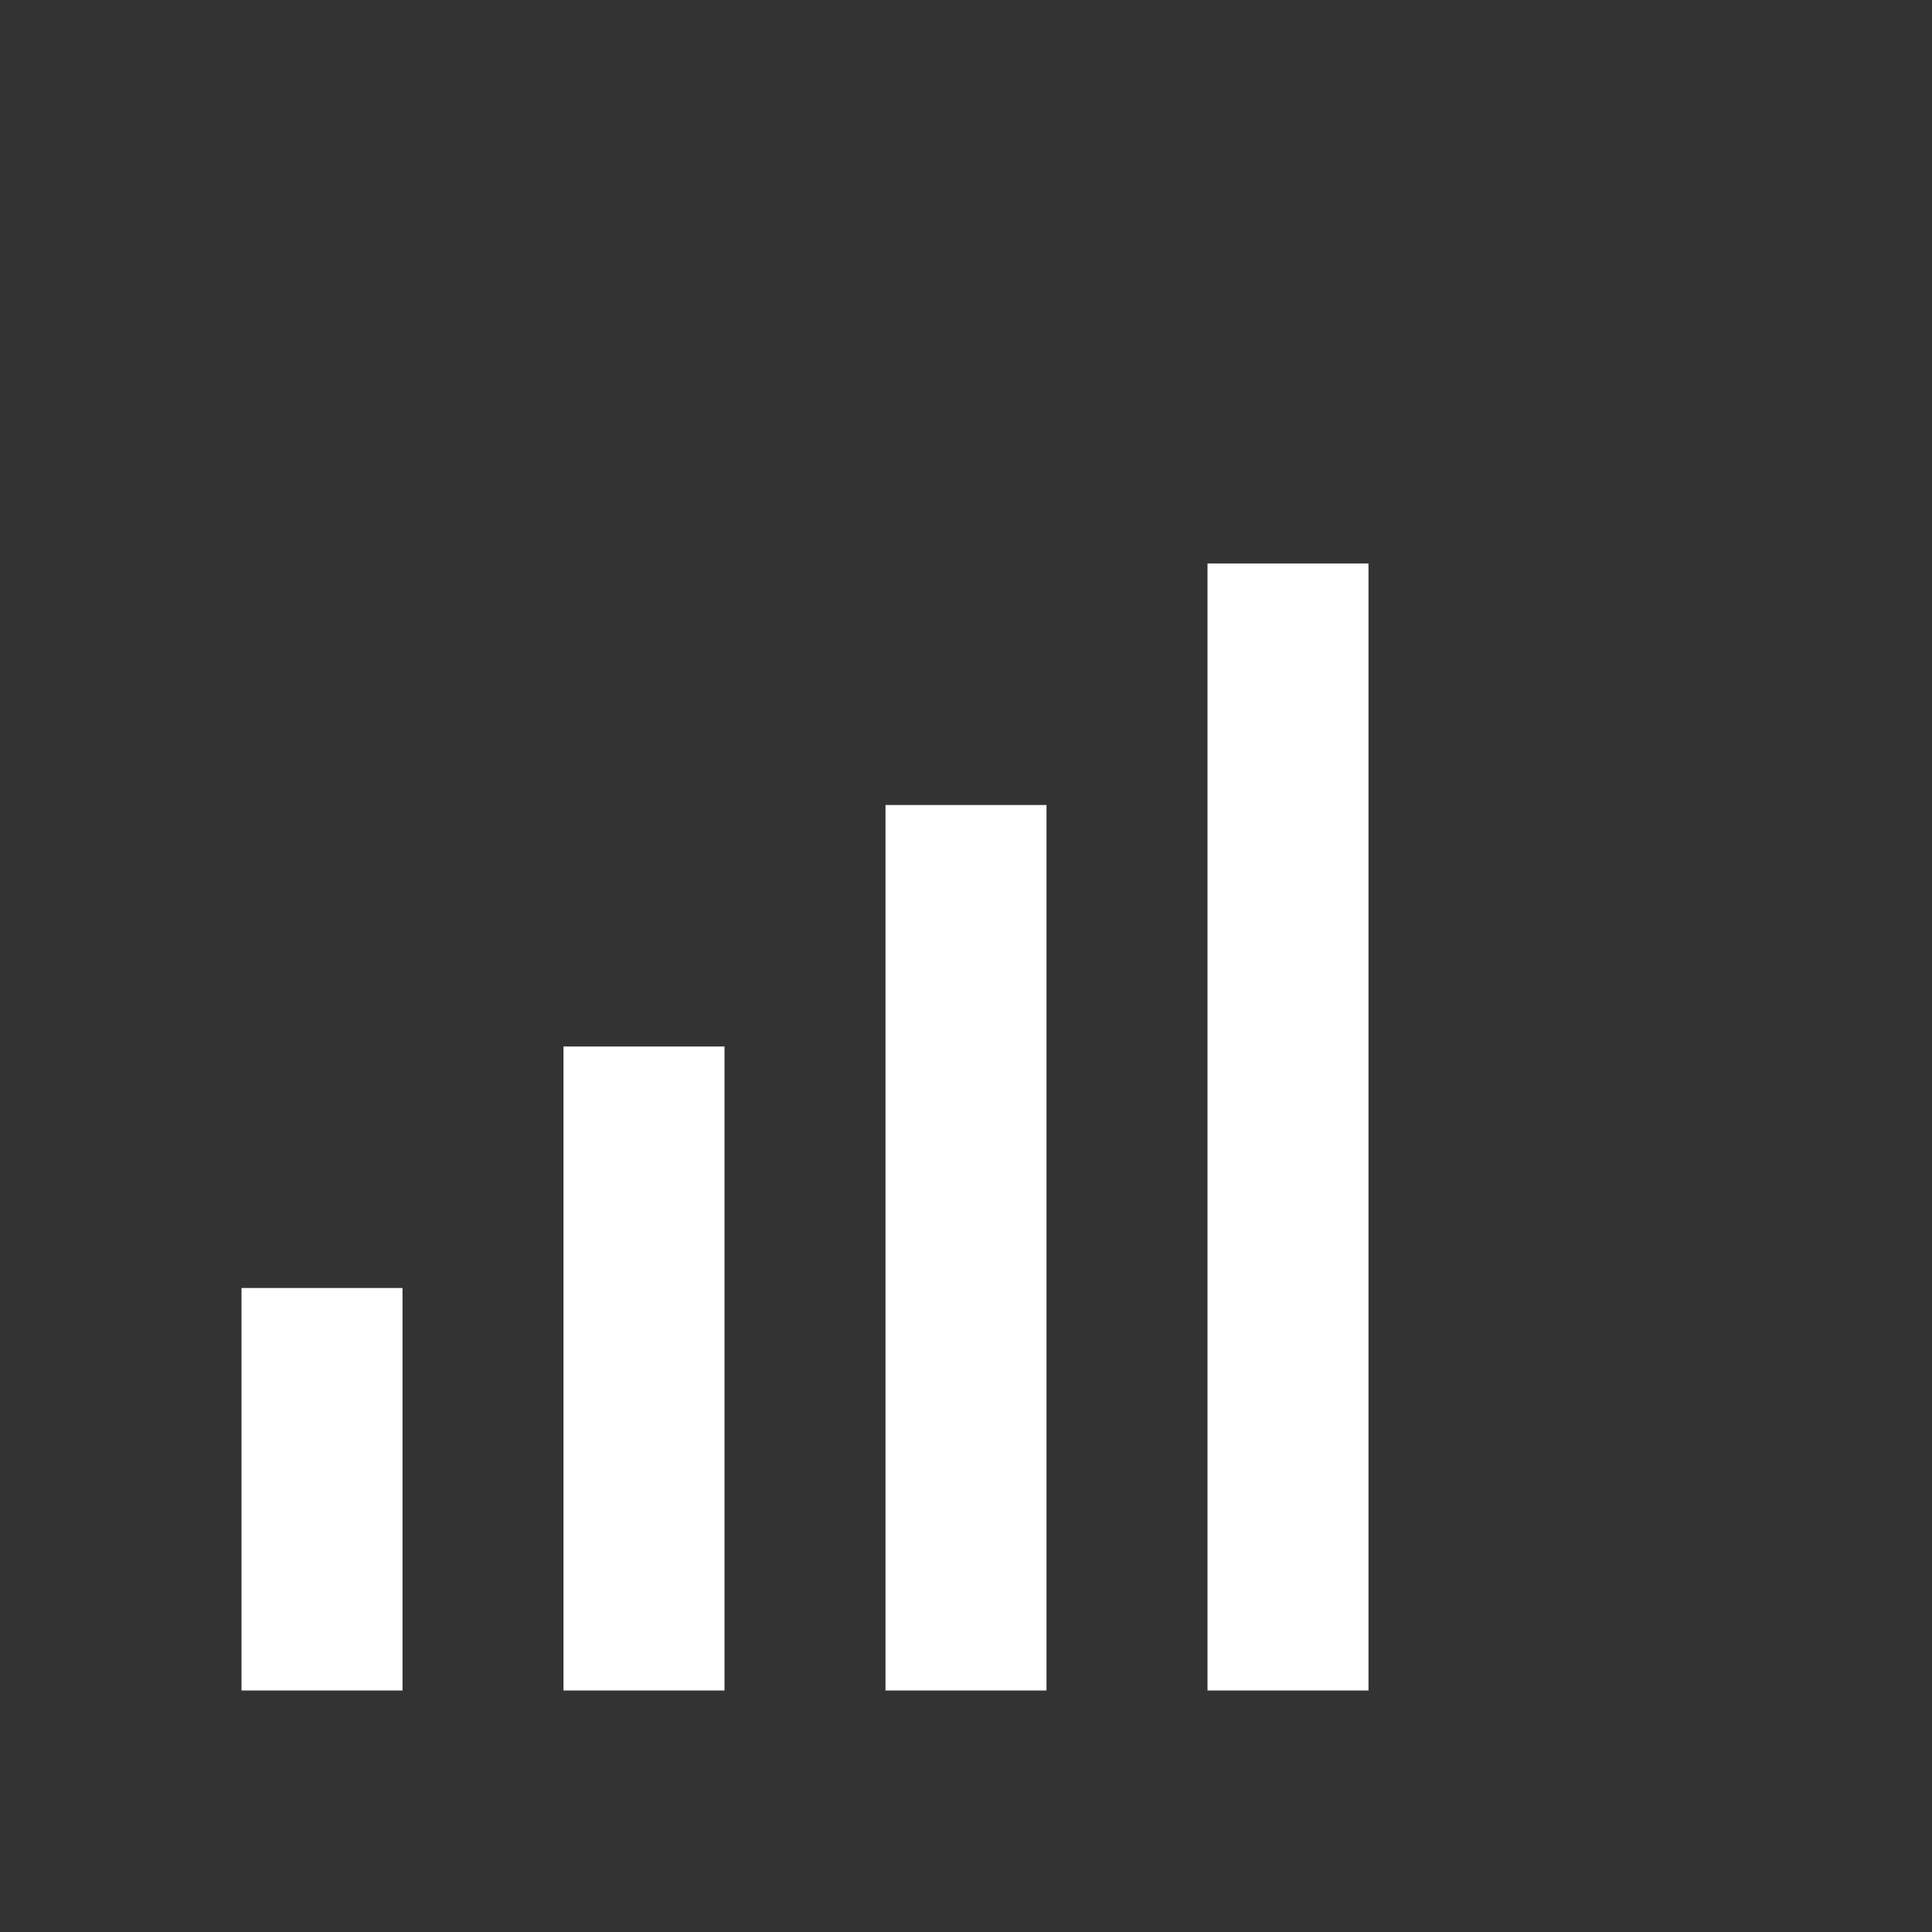 <svg xmlns="http://www.w3.org/2000/svg" width="1em" height="1em" viewBox="0 0 24 24"><rect x="0" y="0" width="24" height="24" fill="#333333" stroke="none"/><path fill="white" d="M3 16h2v5H3zm4-3h2v8H7zm4-3h2v11h-2zm4-3h2v14h-2z"/></svg>
